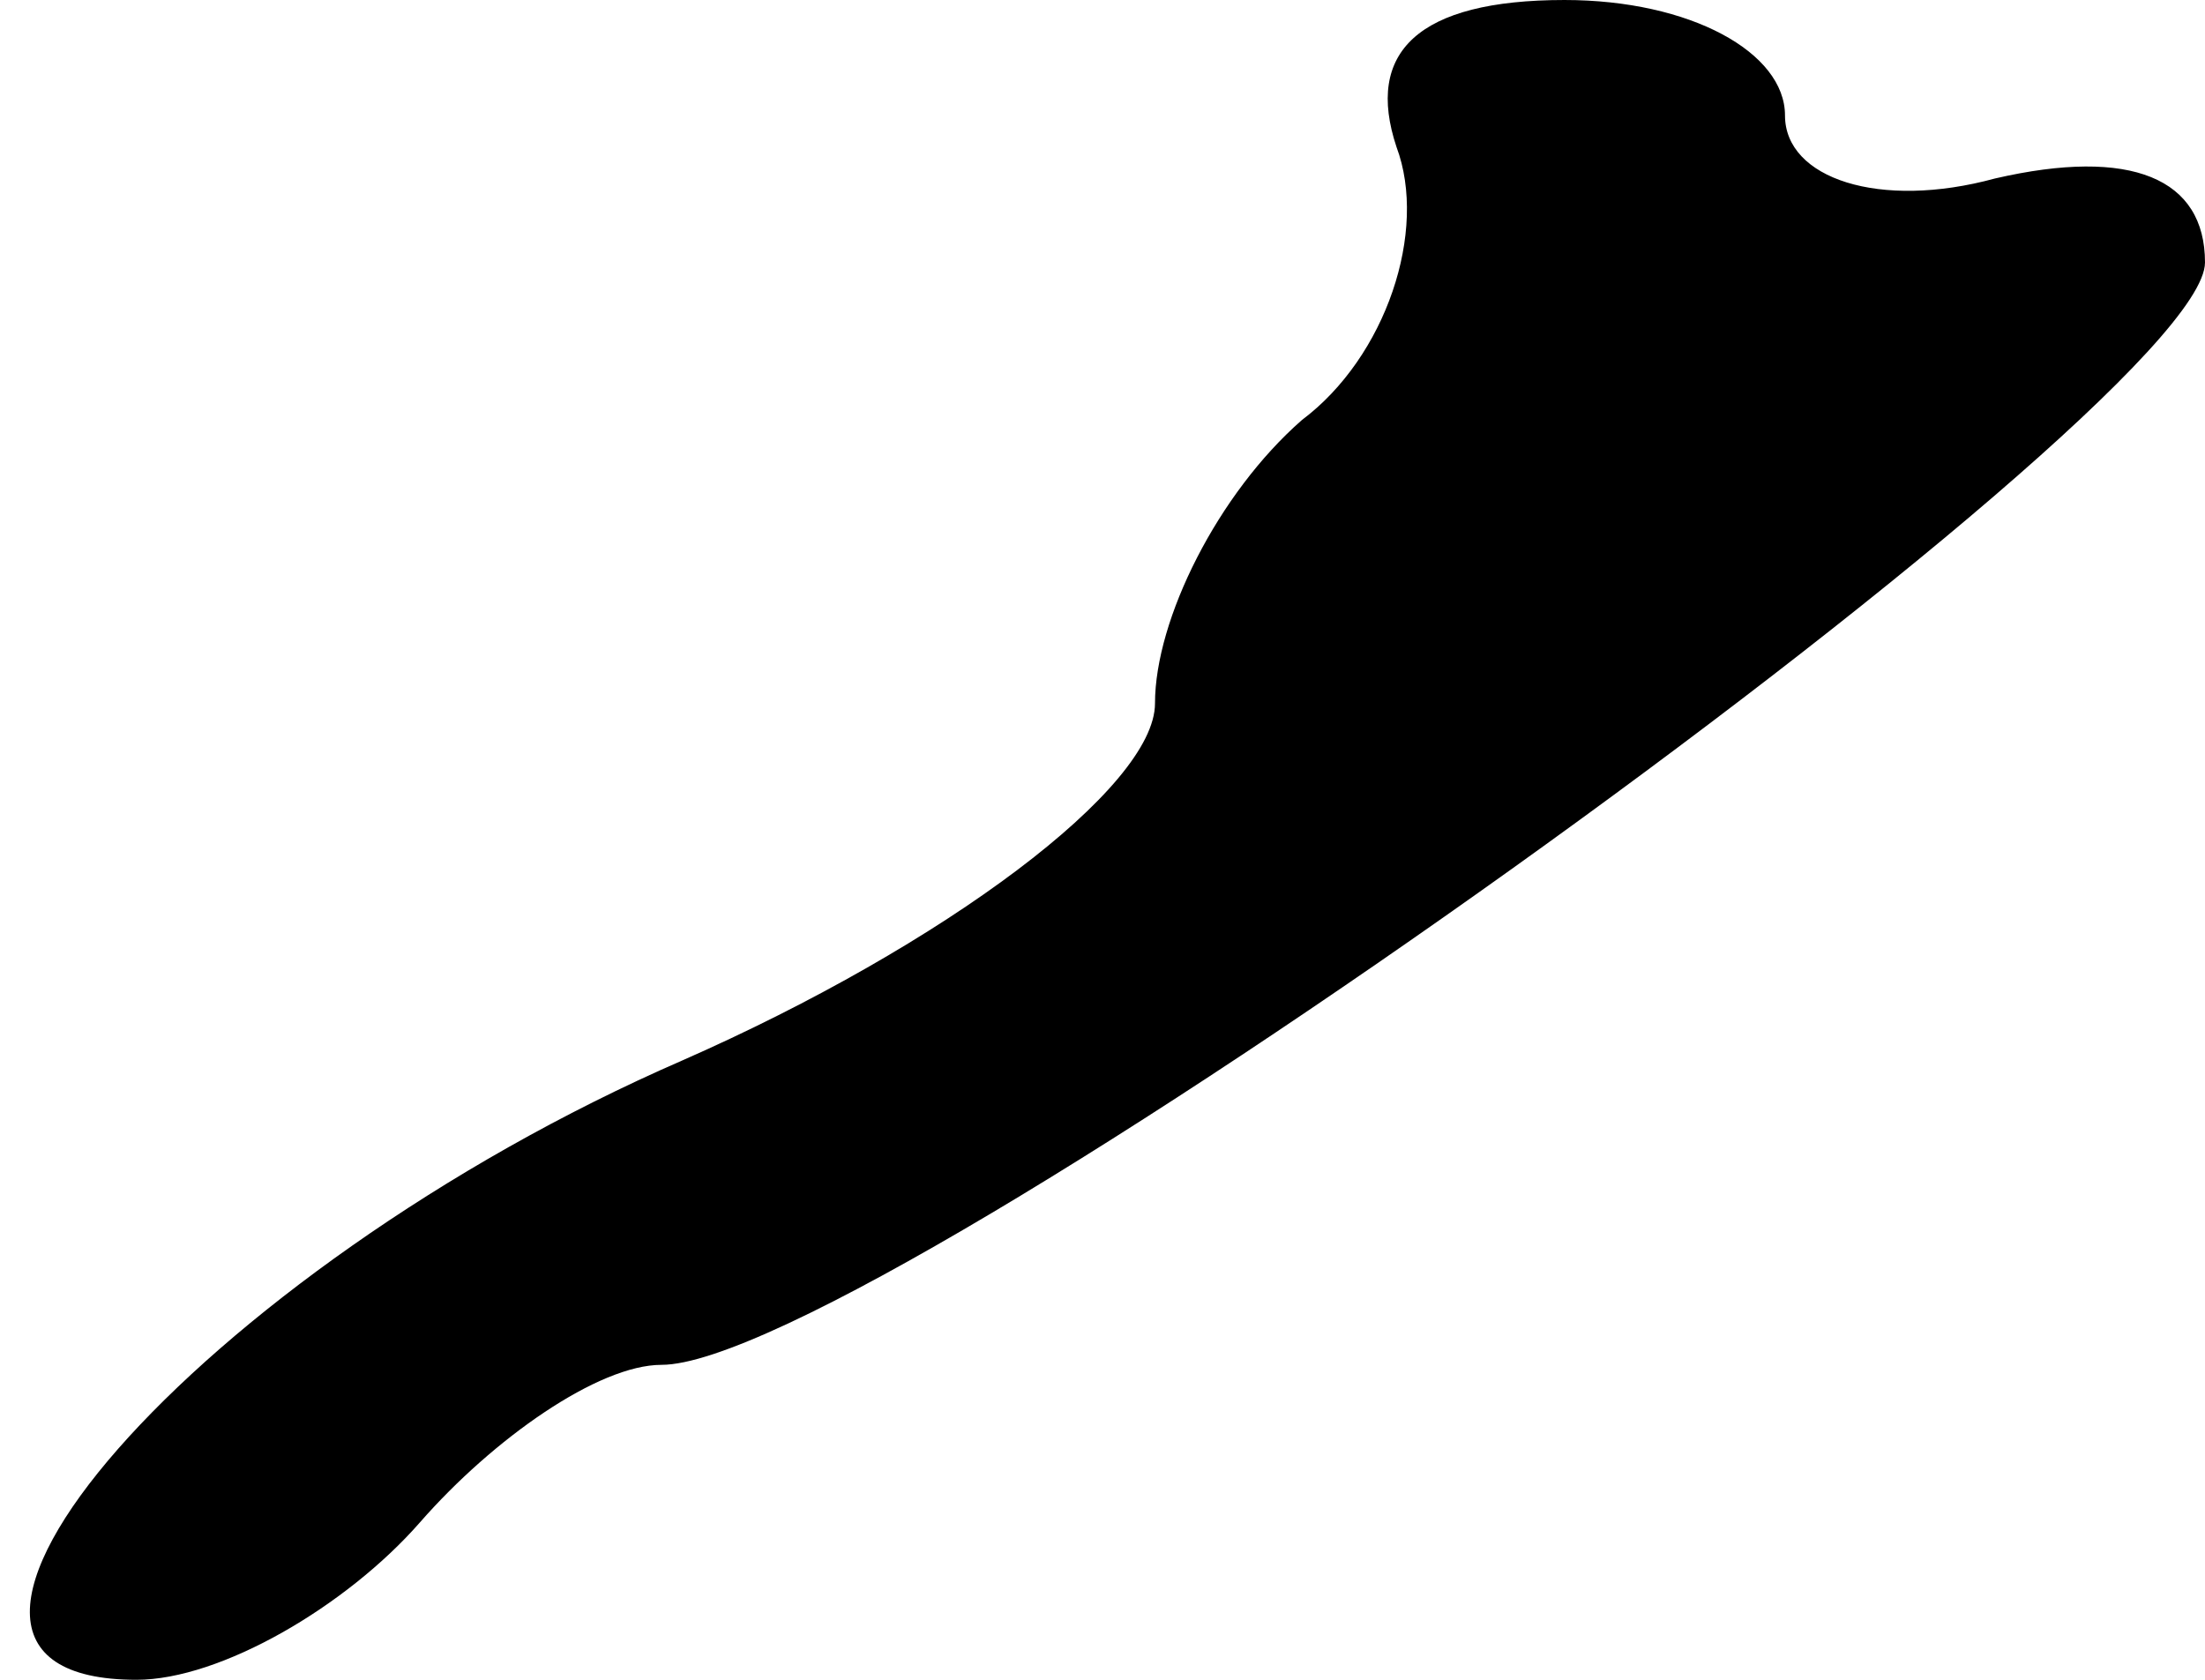 <?xml version="1.0" standalone="no"?>
<!DOCTYPE svg PUBLIC "-//W3C//DTD SVG 20010904//EN"
 "http://www.w3.org/TR/2001/REC-SVG-20010904/DTD/svg10.dtd">
<svg version="1.0" xmlns="http://www.w3.org/2000/svg"
 width="21pt" height="16pt" viewBox="0 0 21 16"
 preserveAspectRatio="xMidYMid meet">
<g transform="translate(0,16) scale(0.1,-0.1)"
fill="#000000" stroke="none">
<path fill="#000000" stroke="none" d="M133 146 c3 -8 -1 -20 -9 -26 -8 -7
-14 -19 -14 -27 0 -8 -20 -23 -45 -34 -46 -20 -80 -59 -52 -59 8 0 20 7 27 15
7 8 17 15 23 15 20 0 147 91 147 105 0 8 -7 11 -20 8 -11 -3 -20 0 -20 6 0 6
-9 11 -21 11 -14 0 -19 -5 -16 -14z"/>
</g>
</svg>
